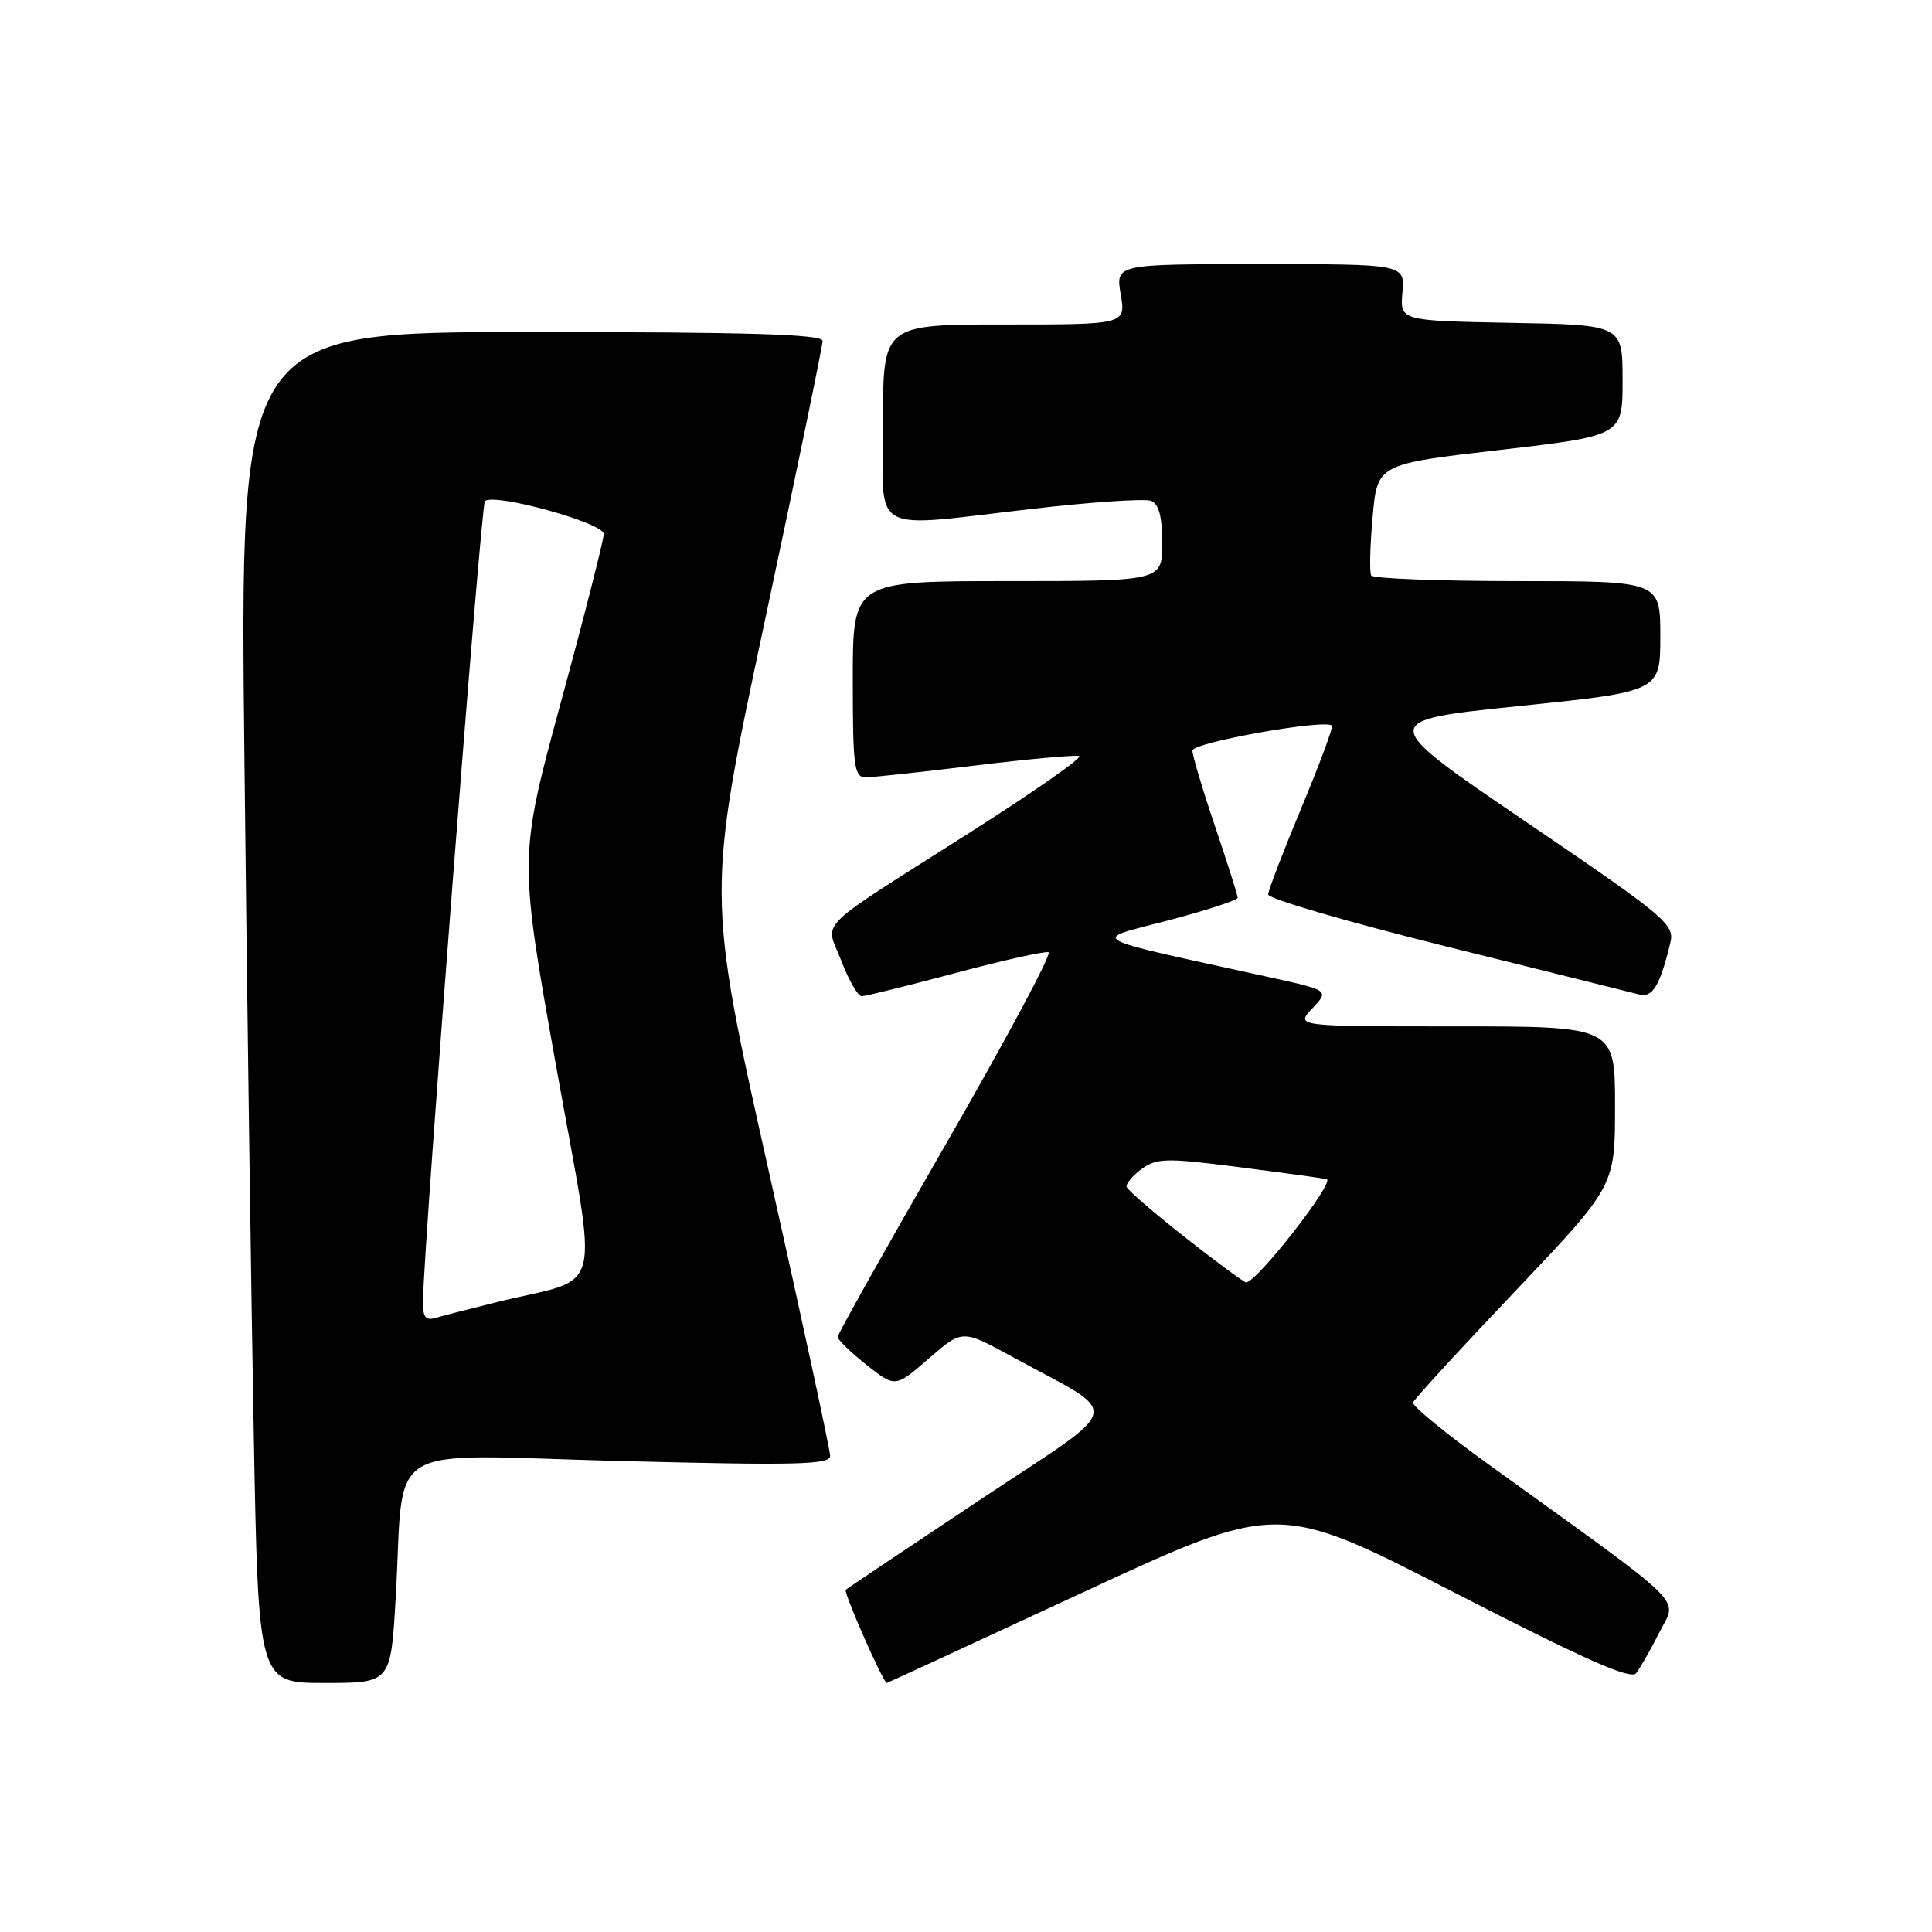 <?xml version="1.0" encoding="UTF-8" standalone="no"?>
<!DOCTYPE svg PUBLIC "-//W3C//DTD SVG 1.1//EN" "http://www.w3.org/Graphics/SVG/1.1/DTD/svg11.dtd" >
<svg xmlns="http://www.w3.org/2000/svg" xmlns:xlink="http://www.w3.org/1999/xlink" version="1.1" viewBox="0 0 256 256">
 <g >
 <path fill="currentColor"
d=" M 52.43 211.75 C 53.65 190.59 50.09 192.77 82.10 193.59 C 105.64 194.19 110.00 194.08 110.00 192.91 C 110.00 192.14 106.32 175.07 101.82 154.98 C 93.64 118.44 93.64 118.44 101.32 82.39 C 105.54 62.57 109.00 45.82 109.00 45.17 C 109.00 44.30 99.29 44.00 70.38 44.00 C 31.76 44.00 31.76 44.00 32.39 100.75 C 32.73 131.96 33.29 172.24 33.63 190.25 C 34.24 223.00 34.24 223.00 43.01 223.00 C 51.78 223.00 51.78 223.00 52.43 211.75 Z  M 143.49 211.00 C 169.34 199.01 169.34 199.01 192.59 210.96 C 209.90 219.86 216.07 222.61 216.79 221.71 C 217.32 221.04 218.71 218.61 219.88 216.29 C 222.26 211.56 224.23 213.50 197.23 194.03 C 191.58 189.96 187.08 186.27 187.23 185.84 C 187.38 185.41 193.46 178.78 200.75 171.11 C 214.00 157.16 214.00 157.16 214.00 146.58 C 214.00 136.00 214.00 136.00 192.83 136.00 C 171.65 136.00 171.65 136.00 173.89 133.62 C 176.13 131.23 176.13 131.23 168.32 129.51 C 143.25 124.01 144.44 124.67 154.75 121.97 C 159.84 120.63 164.00 119.28 164.00 118.96 C 164.00 118.64 162.65 114.38 161.00 109.50 C 159.35 104.62 158.00 100.10 158.00 99.45 C 158.00 98.39 175.59 95.25 176.49 96.15 C 176.68 96.34 174.86 101.23 172.46 107.00 C 170.05 112.78 168.06 117.96 168.04 118.52 C 168.02 119.08 178.69 122.20 191.75 125.44 C 204.81 128.68 216.28 131.53 217.23 131.78 C 218.97 132.23 219.97 130.57 221.33 124.92 C 221.92 122.49 220.75 121.51 202.23 108.92 C 182.50 95.50 182.50 95.50 201.25 93.56 C 220.00 91.63 220.00 91.63 220.00 84.31 C 220.00 77.00 220.00 77.00 201.06 77.00 C 190.64 77.00 181.92 76.66 181.69 76.25 C 181.45 75.84 181.53 72.35 181.88 68.50 C 182.50 61.50 182.50 61.50 198.75 59.62 C 215.00 57.73 215.00 57.73 215.00 50.39 C 215.00 43.05 215.00 43.05 200.25 42.78 C 185.50 42.50 185.50 42.50 185.83 38.75 C 186.15 35.00 186.15 35.00 166.99 35.00 C 147.82 35.00 147.82 35.00 148.50 39.00 C 149.18 43.00 149.18 43.00 133.09 43.00 C 117.00 43.00 117.00 43.00 117.00 56.00 C 117.00 71.21 114.77 69.94 137.00 67.40 C 144.71 66.51 151.69 66.05 152.51 66.36 C 153.56 66.77 154.00 68.43 154.00 71.97 C 154.00 77.00 154.00 77.00 133.50 77.00 C 113.00 77.00 113.00 77.00 113.00 90.00 C 113.00 101.60 113.18 103.00 114.71 103.00 C 115.65 103.00 122.20 102.29 129.25 101.43 C 136.31 100.57 142.50 100.01 143.00 100.18 C 143.51 100.36 137.08 104.86 128.71 110.19 C 107.41 123.75 109.37 121.79 111.49 127.34 C 112.47 129.90 113.68 132.00 114.19 132.00 C 114.69 132.00 120.27 130.62 126.60 128.93 C 132.92 127.24 138.47 126.01 138.94 126.18 C 139.41 126.36 133.31 137.74 125.40 151.48 C 117.48 165.22 111.00 176.77 111.00 177.15 C 111.00 177.52 112.72 179.19 114.81 180.85 C 118.63 183.87 118.63 183.87 123.06 180.02 C 127.50 176.16 127.50 176.16 134.00 179.71 C 148.95 187.88 149.42 185.72 129.81 198.76 C 120.29 205.09 112.31 210.44 112.07 210.65 C 111.73 210.95 117.03 223.00 117.51 223.00 C 117.58 223.00 129.28 217.60 143.49 211.00 Z  M 56.05 172.32 C 56.18 164.35 63.73 66.94 64.25 66.41 C 65.41 65.26 80.00 69.28 80.00 70.76 C 80.00 71.52 77.47 81.47 74.37 92.87 C 68.74 113.58 68.74 113.58 73.69 141.27 C 79.31 172.72 80.23 169.00 66.00 172.50 C 62.42 173.38 58.71 174.34 57.75 174.62 C 56.37 175.03 56.01 174.54 56.05 172.32 Z  M 157.01 163.94 C 152.89 160.70 149.41 157.69 149.29 157.27 C 149.17 156.85 150.07 155.78 151.28 154.89 C 153.27 153.45 154.58 153.42 164.00 154.63 C 169.78 155.37 175.08 156.09 175.78 156.24 C 177.02 156.49 166.40 170.09 165.10 169.92 C 164.77 169.87 161.13 167.18 157.01 163.94 Z "/>
</g>
</svg>